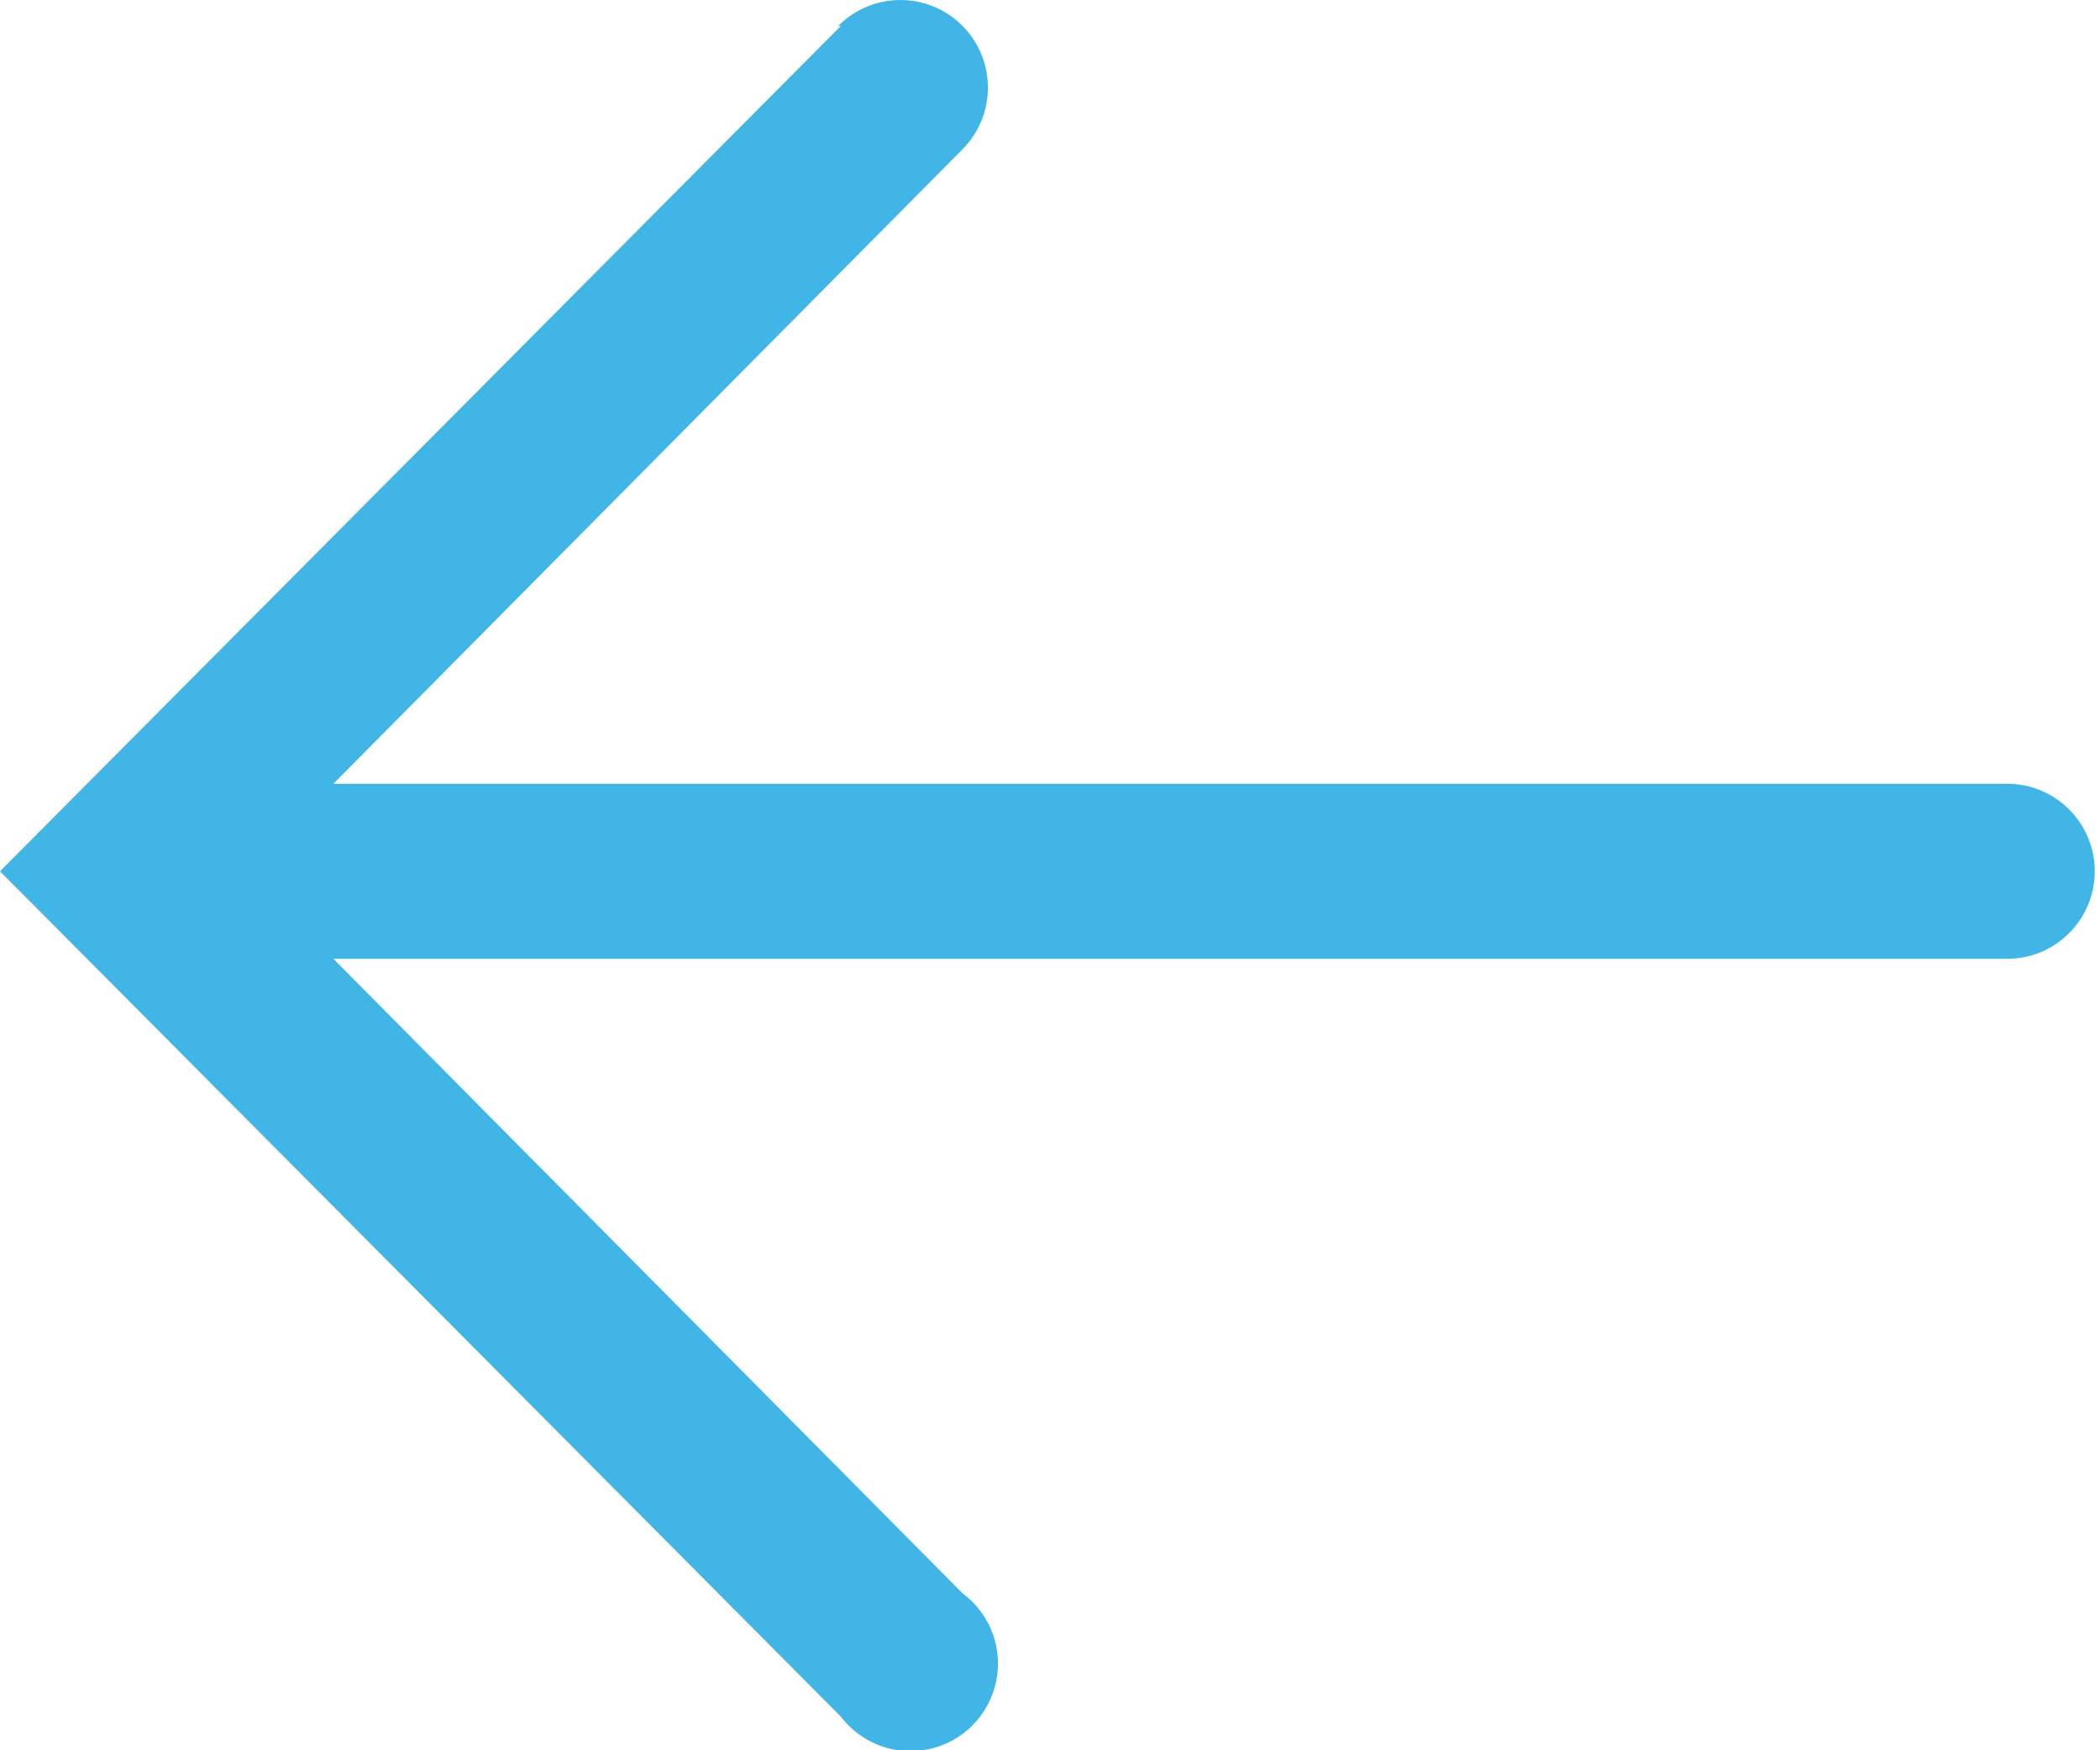 <?xml version="1.0" encoding="UTF-8"?>
<svg width="24px" height="20px" viewBox="0 0 24 20" version="1.1" xmlns="http://www.w3.org/2000/svg" xmlns:xlink="http://www.w3.org/1999/xlink">
    <!-- Generator: sketchtool 63.1 (101010) - https://sketch.com -->
    <title>98165AC5-140D-4242-8DFF-23837A2553B3</title>
    <desc>Created with sketchtool.</desc>
    <g id="Set-Targets" stroke="none" stroke-width="1" fill="none" fill-rule="evenodd">
        <g id="01_MB1_No-Data" transform="translate(-70, -94)" fill="#41B6E6" fill-rule="nonzero">
            <g id="Title" transform="translate(69.965, 80)">
                <path d="M21.714,21.645 L12.054,12.035 L2.394,21.645 C2.083,21.882 1.938,22.279 2.025,22.66 C2.111,23.042 2.411,23.338 2.794,23.419 C3.177,23.5 3.572,23.35 3.804,23.035 L11.054,15.845 L11.054,34.975 C11.054,35.527 11.502,35.975 12.054,35.975 C12.606,35.975 13.054,35.527 13.054,34.975 L13.054,15.845 L20.304,23.035 C20.696,23.424 21.33,23.422 21.719,23.03 C22.109,22.638 22.106,22.004 21.714,21.615 L21.714,21.645 Z" id="Path" transform="translate(12.005, 24.005) rotate(-90) translate(-12.005, -24.005) "></path>
            </g>
        </g>
    </g>
</svg>